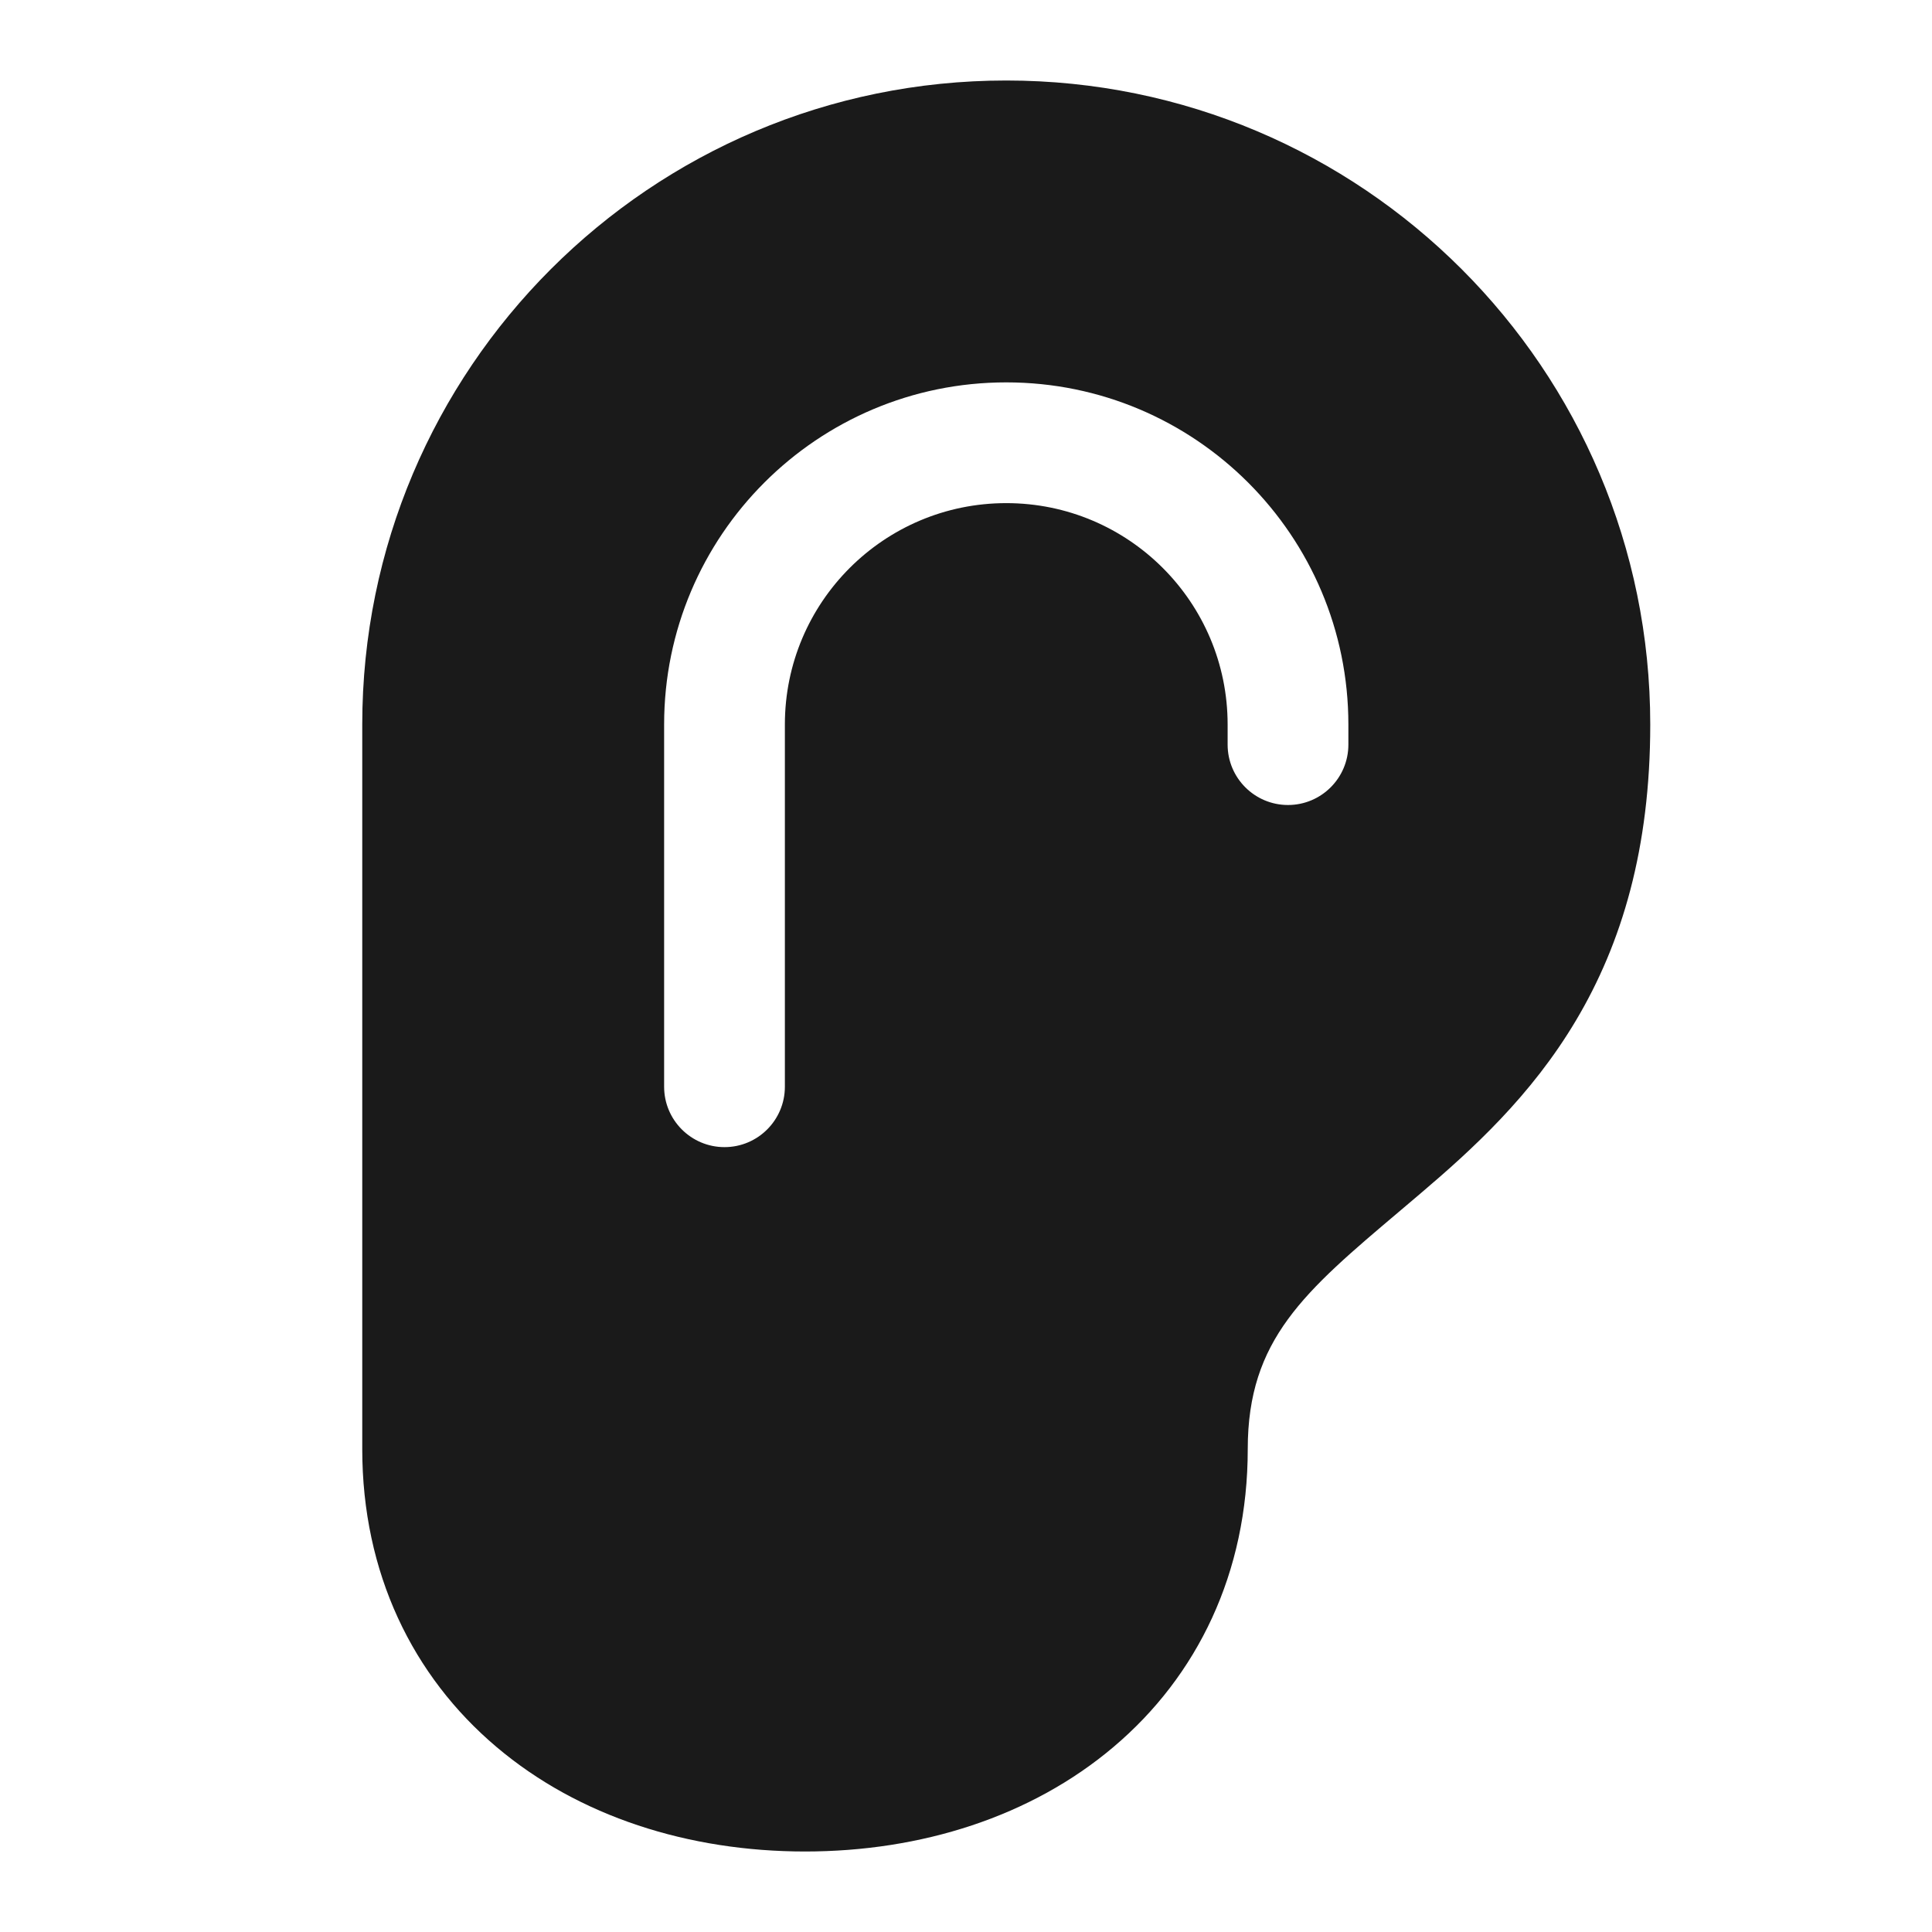 <svg width="24" height="24" viewBox="0 0 24 24" fill="none" xmlns="http://www.w3.org/2000/svg">
<path fill-rule="evenodd" clip-rule="evenodd" d="M4.5 9C4.5 4.582 8.082 1 12.5 1C16.918 1 20.5 4.582 20.5 9C20.5 10.539 20.147 11.718 19.578 12.675C19.021 13.613 18.288 14.28 17.648 14.824C17.56 14.899 17.474 14.971 17.391 15.042C16.203 16.046 15.5 16.639 15.5 18C15.5 19.54 14.874 20.821 13.833 21.701C12.81 22.567 11.443 23 10 23C8.557 23 7.19 22.567 6.167 21.701C5.126 20.821 4.5 19.54 4.5 18V9ZM9.75 13.5C9.75 13.914 9.414 14.25 9 14.25C8.586 14.25 8.25 13.914 8.25 13.5V9C8.25 6.653 10.153 4.75 12.5 4.75C14.847 4.75 16.75 6.653 16.75 9V9.25C16.75 9.664 16.414 10 16 10C15.586 10 15.25 9.664 15.25 9.25V9C15.25 7.481 14.019 6.25 12.5 6.25C10.981 6.25 9.75 7.481 9.75 9V13.5Z" fill="#1A1A1A"/>
</svg>
